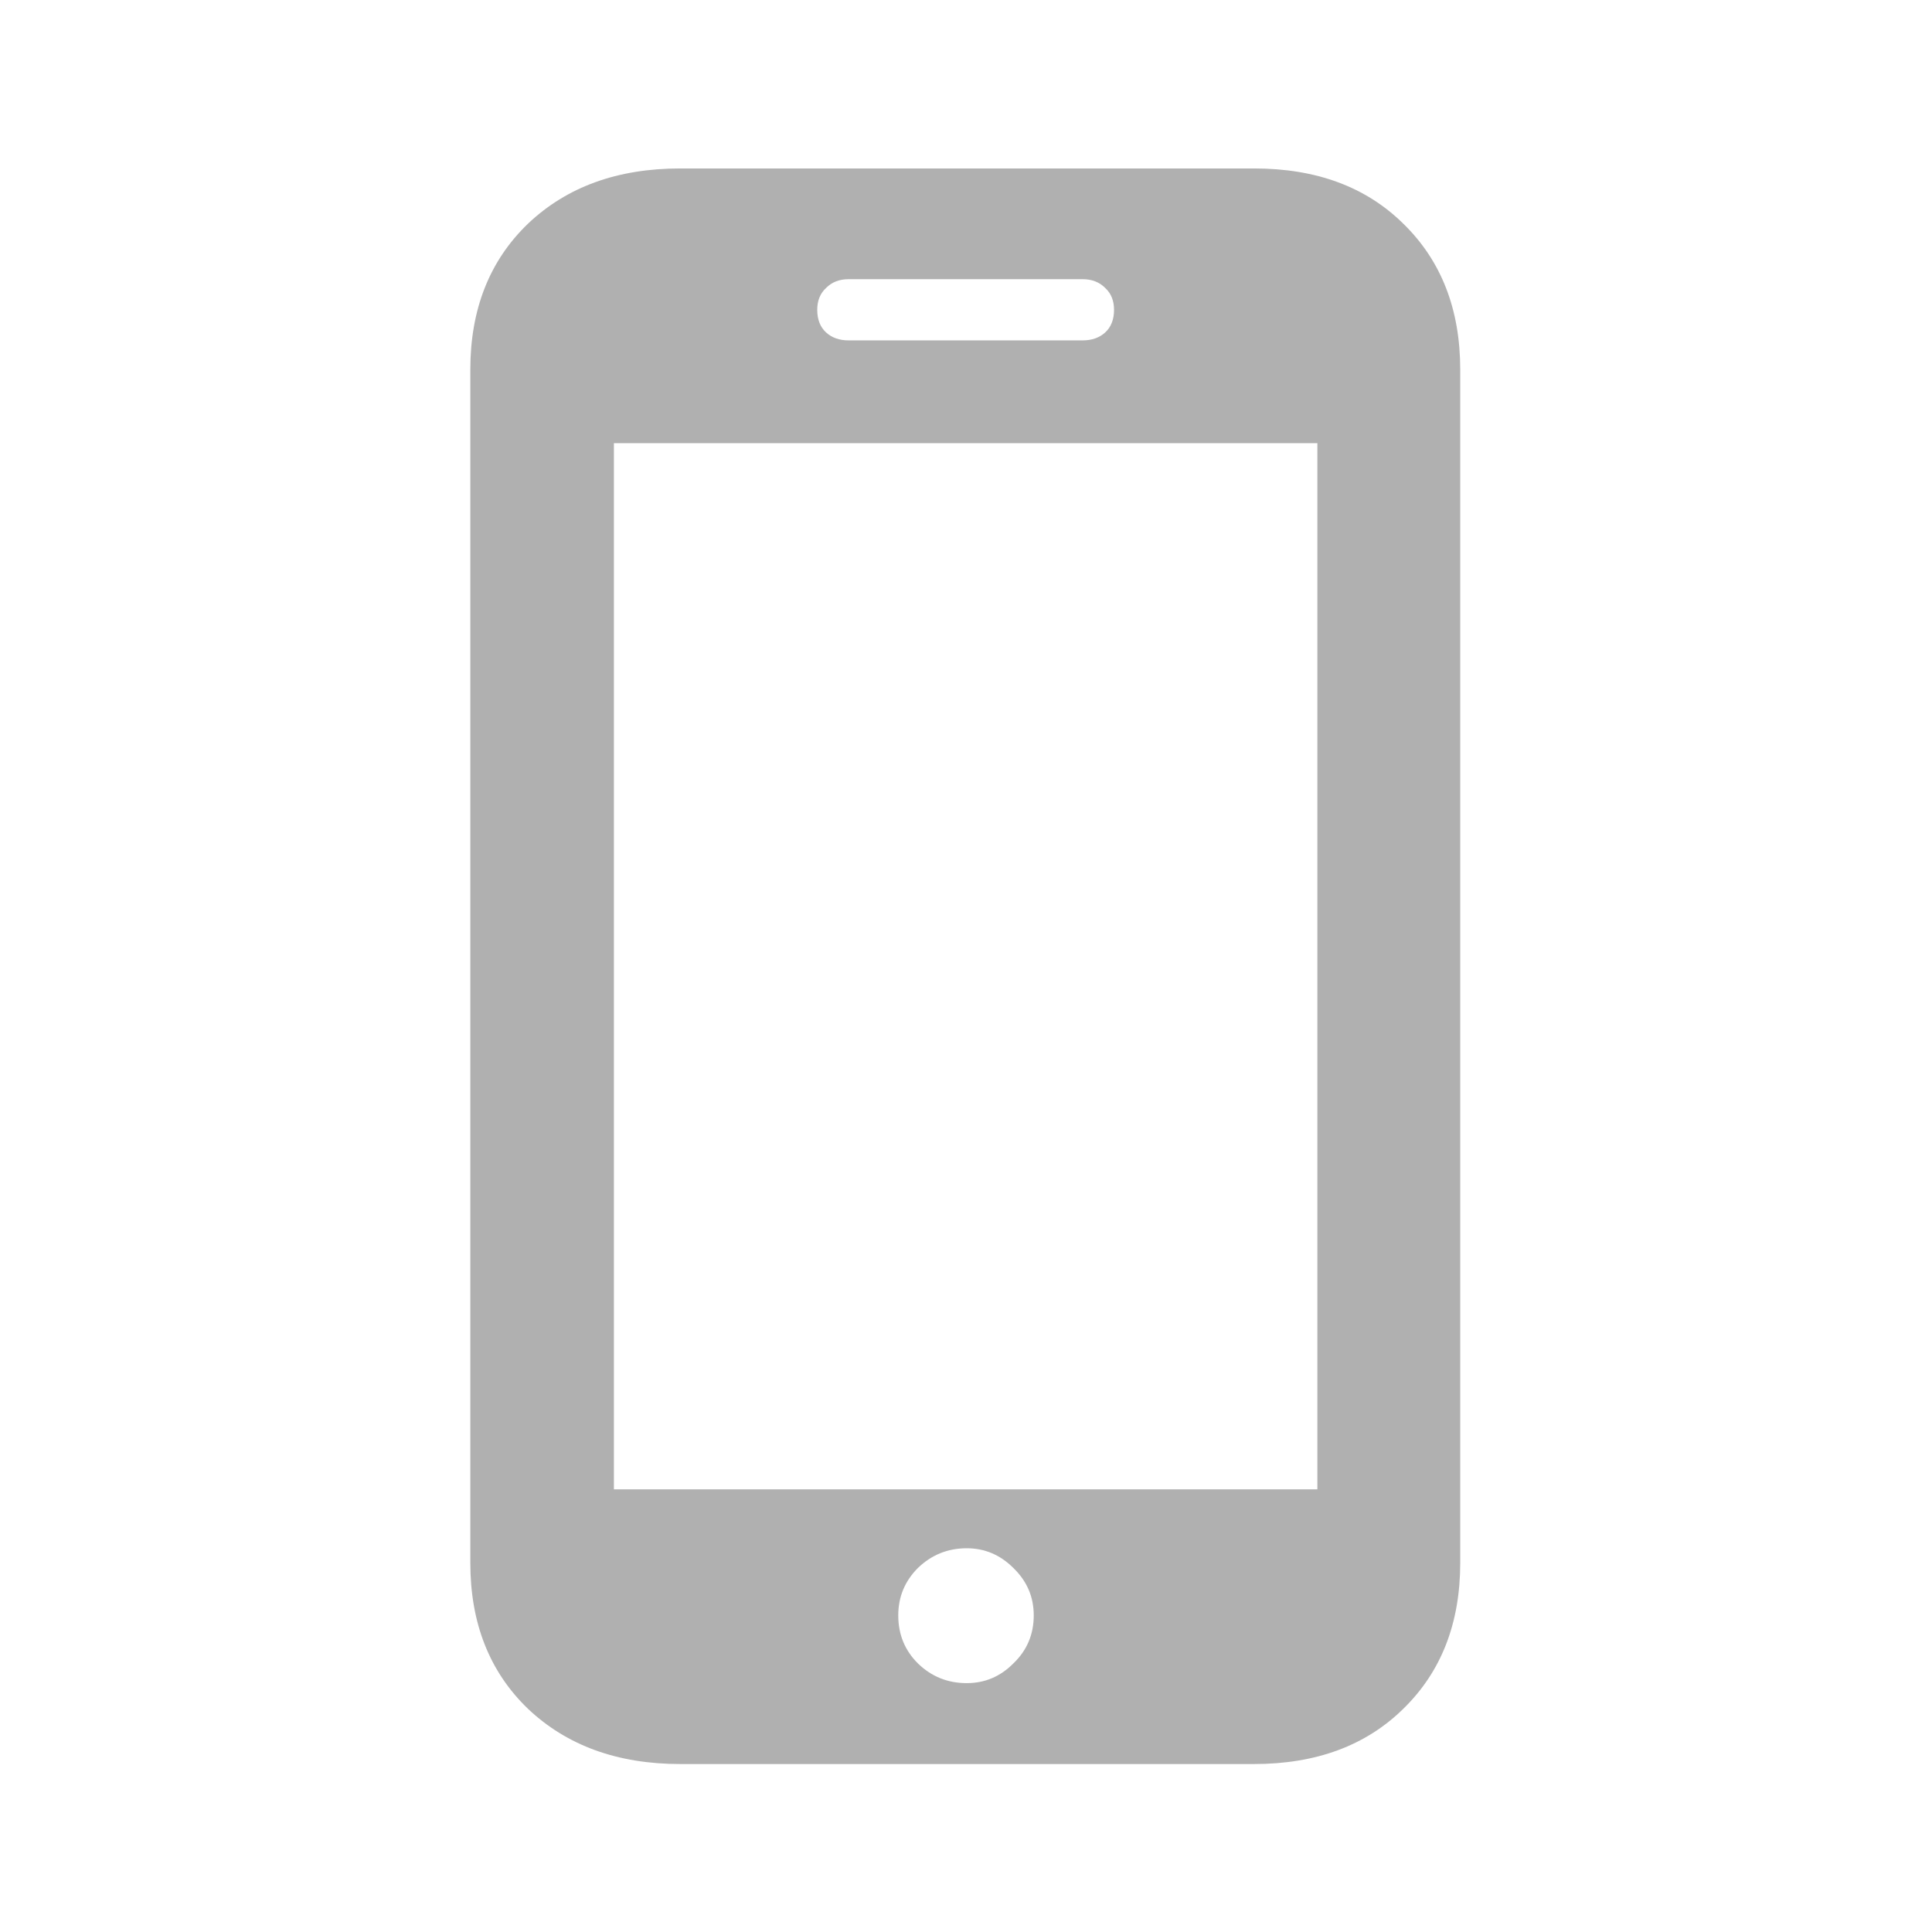 <svg width="16" height="16" viewBox="0 0 16 16" fill="none" xmlns="http://www.w3.org/2000/svg">
<path d="M3.895 12.943V3.061C3.895 2.562 4.054 2.159 4.372 1.853C4.694 1.547 5.114 1.395 5.634 1.395H10.385C10.9 1.395 11.312 1.547 11.622 1.853C11.936 2.159 12.093 2.562 12.093 3.061V12.943C12.093 13.442 11.936 13.845 11.622 14.151C11.312 14.456 10.9 14.609 10.385 14.609H5.634C5.114 14.609 4.694 14.456 4.372 14.151C4.054 13.845 3.895 13.442 3.895 12.943ZM5.084 12.334H10.91V3.67H5.084V12.334ZM8.006 13.939C8.155 13.939 8.284 13.885 8.392 13.776C8.505 13.668 8.561 13.535 8.561 13.378C8.561 13.225 8.505 13.094 8.392 12.985C8.284 12.877 8.155 12.822 8.006 12.822C7.849 12.822 7.714 12.877 7.602 12.985C7.493 13.094 7.439 13.225 7.439 13.378C7.439 13.535 7.493 13.668 7.602 13.776C7.714 13.885 7.849 13.939 8.006 13.939ZM6.768 2.566C6.768 2.646 6.793 2.709 6.841 2.753C6.889 2.797 6.952 2.819 7.028 2.819H8.966C9.042 2.819 9.105 2.797 9.153 2.753C9.201 2.709 9.226 2.646 9.226 2.566C9.226 2.489 9.201 2.429 9.153 2.385C9.105 2.336 9.042 2.312 8.966 2.312H7.028C6.952 2.312 6.889 2.336 6.841 2.385C6.793 2.429 6.768 2.489 6.768 2.566Z" fill="#B0B0B0"/>
</svg>
